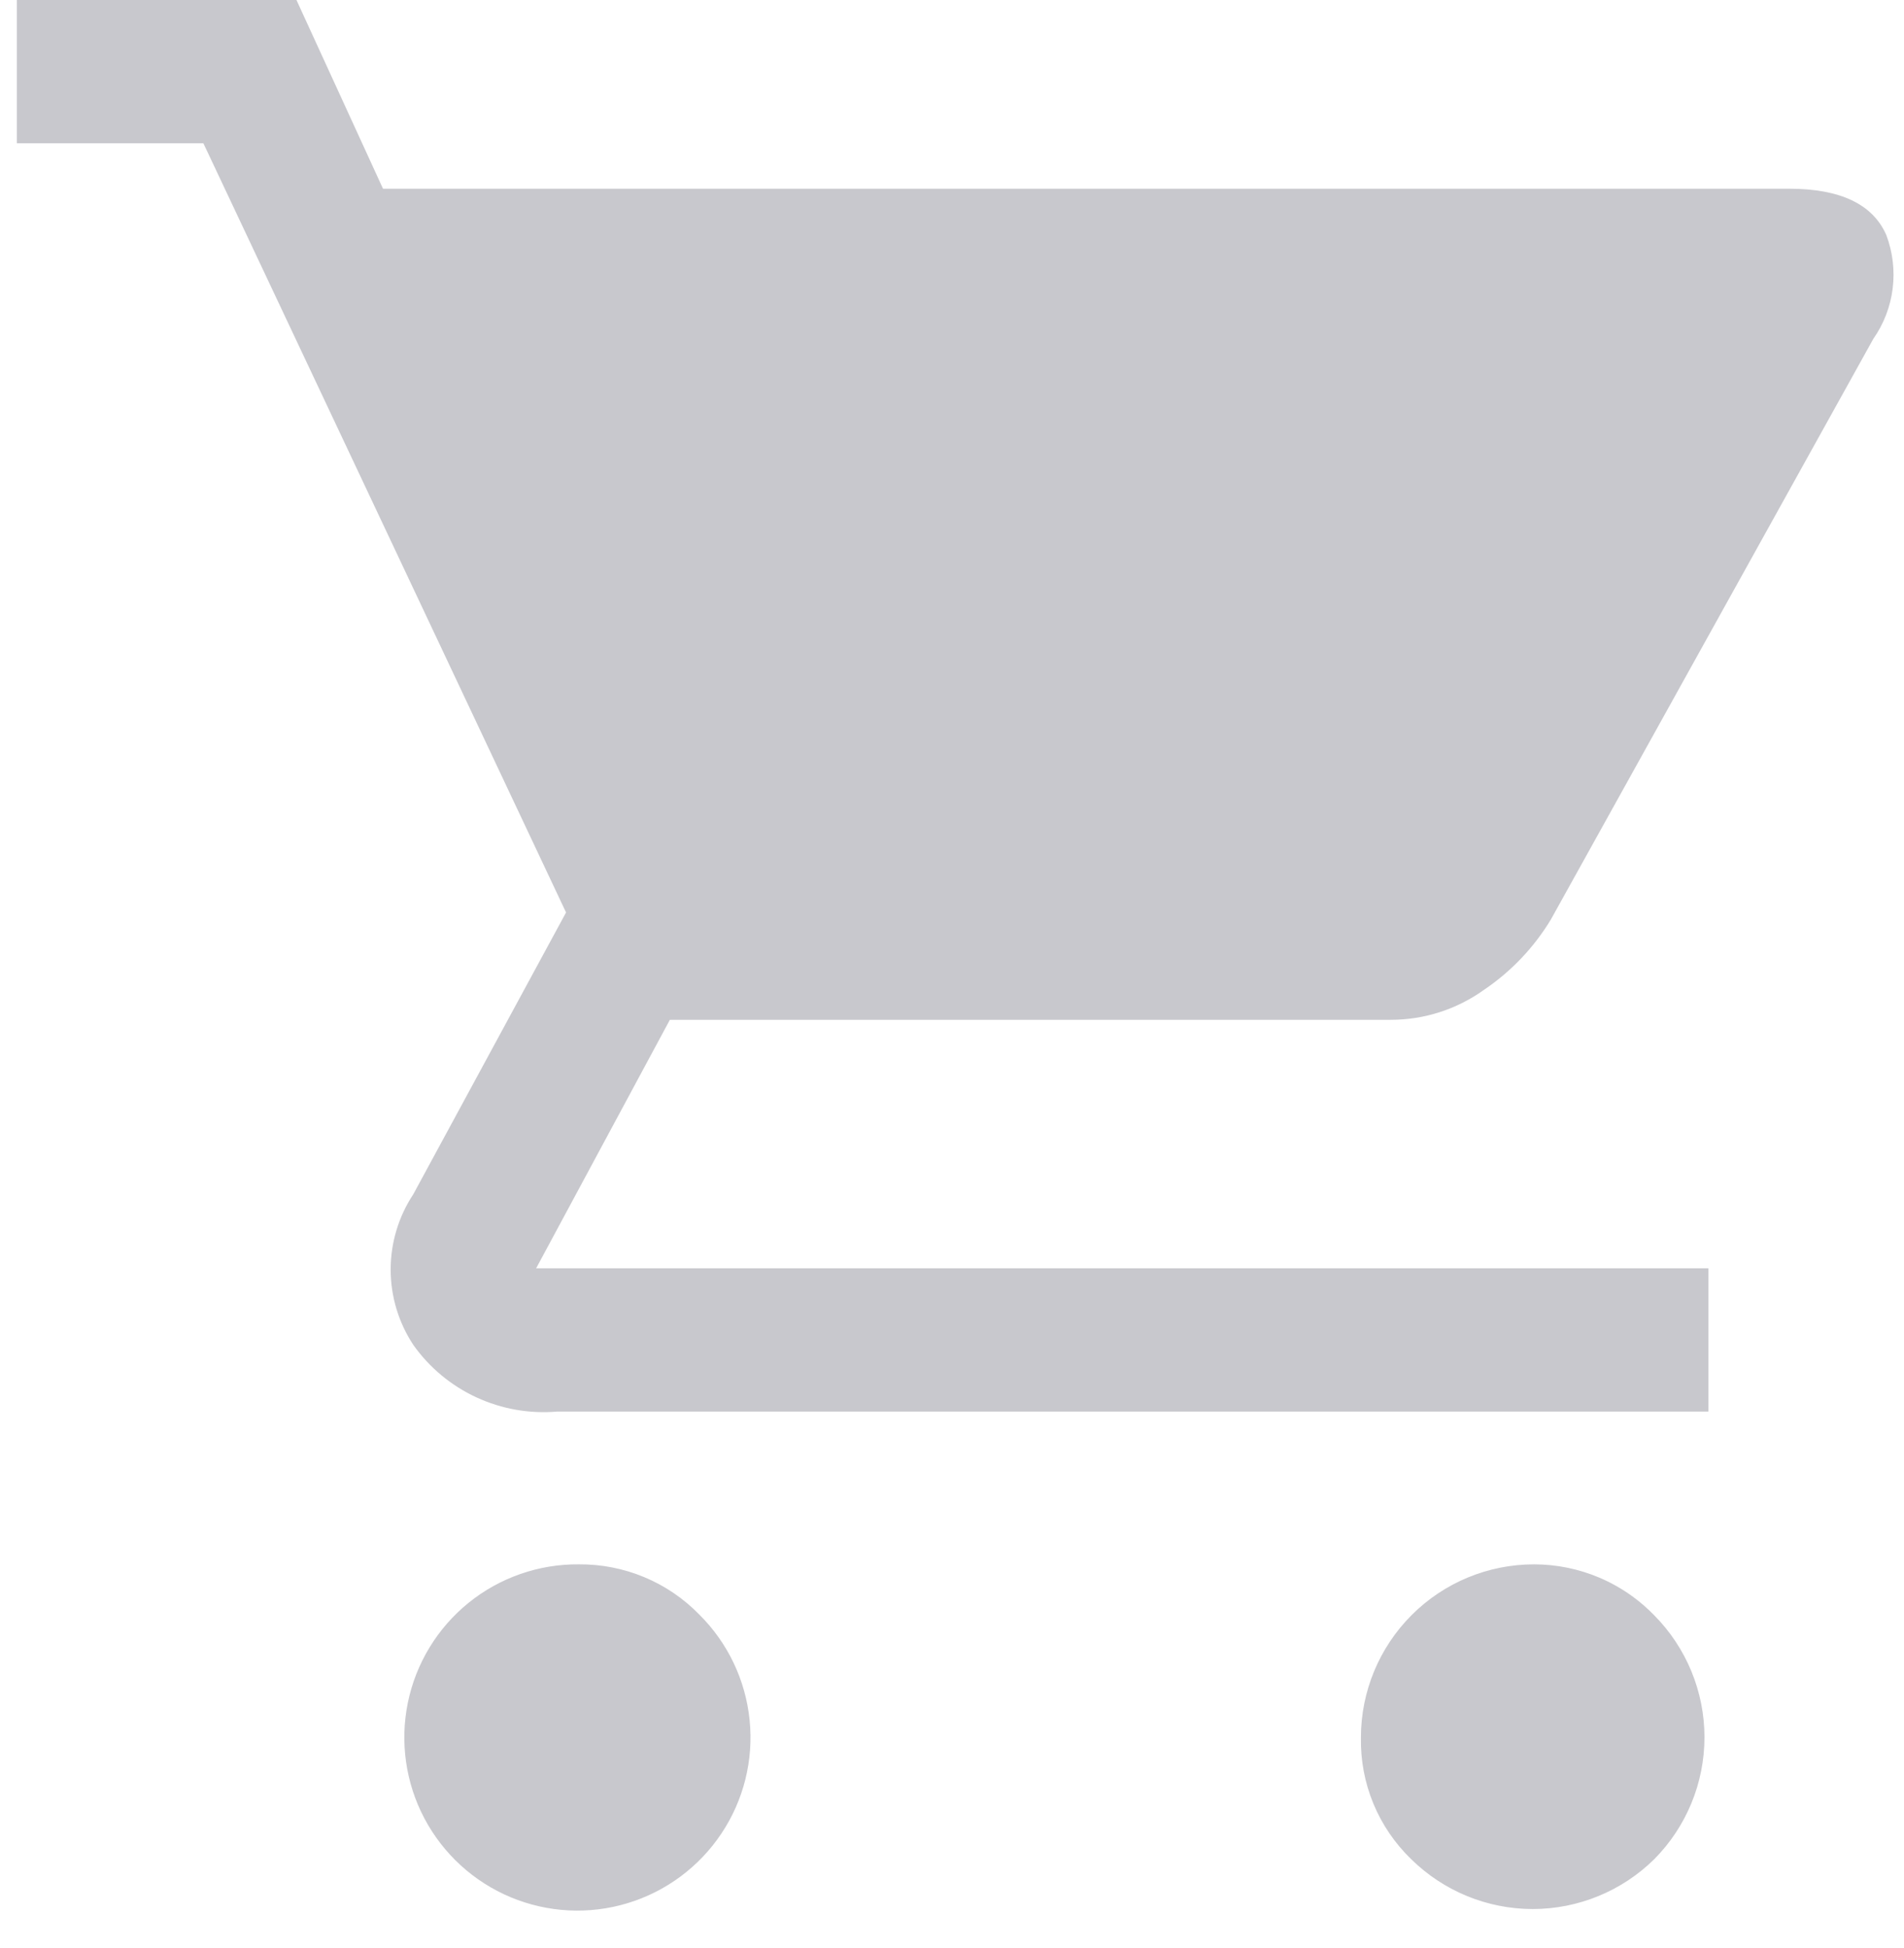 <svg width="44" height="45" viewBox="0 0 44 45" fill="none" xmlns="http://www.w3.org/2000/svg">
<path fill-rule="evenodd" clip-rule="evenodd" d="M34.29 22.87C33.663 23.319 32.912 23.56 32.14 23.56H15.48L12.39 29.3H39.481V32.61H12.88C12.239 32.666 11.595 32.553 11.011 32.283C10.426 32.013 9.923 31.595 9.551 31.07C9.21 30.553 9.028 29.948 9.028 29.33C9.028 28.711 9.21 28.106 9.551 27.59L13.081 21.08L4.7 3.31H0.39V0H6.851L8.851 4.36H41.35C42.53 4.36 43.281 4.72 43.591 5.43C43.74 5.824 43.79 6.249 43.738 6.667C43.686 7.085 43.532 7.484 43.29 7.83L35.841 21.24C35.449 21.89 34.919 22.446 34.29 22.87ZM13.38 36.14C12.453 36.131 11.551 36.445 10.829 37.028C10.108 37.611 9.611 38.427 9.425 39.336C9.239 40.245 9.374 41.19 9.808 42.01C10.242 42.83 10.947 43.474 11.803 43.831C12.659 44.188 13.613 44.237 14.501 43.968C15.389 43.7 16.156 43.131 16.671 42.359C17.186 41.588 17.417 40.661 17.323 39.738C17.23 38.815 16.819 37.953 16.16 37.3C15.799 36.929 15.367 36.635 14.889 36.436C14.411 36.237 13.898 36.136 13.38 36.14ZM35.45 36.14C34.389 36.14 33.372 36.561 32.622 37.312C31.872 38.062 31.45 39.079 31.45 40.14C31.44 40.663 31.537 41.182 31.737 41.666C31.936 42.149 32.234 42.586 32.61 42.95C33.359 43.688 34.369 44.103 35.42 44.103C36.472 44.103 37.482 43.688 38.23 42.95C38.972 42.201 39.389 41.189 39.389 40.135C39.389 39.081 38.972 38.069 38.23 37.319C38.071 37.155 37.898 37.005 37.712 36.871C37.479 36.703 37.226 36.56 36.96 36.447C36.482 36.245 35.969 36.14 35.45 36.14Z" fill="#C8C8CD"/>
</svg>
